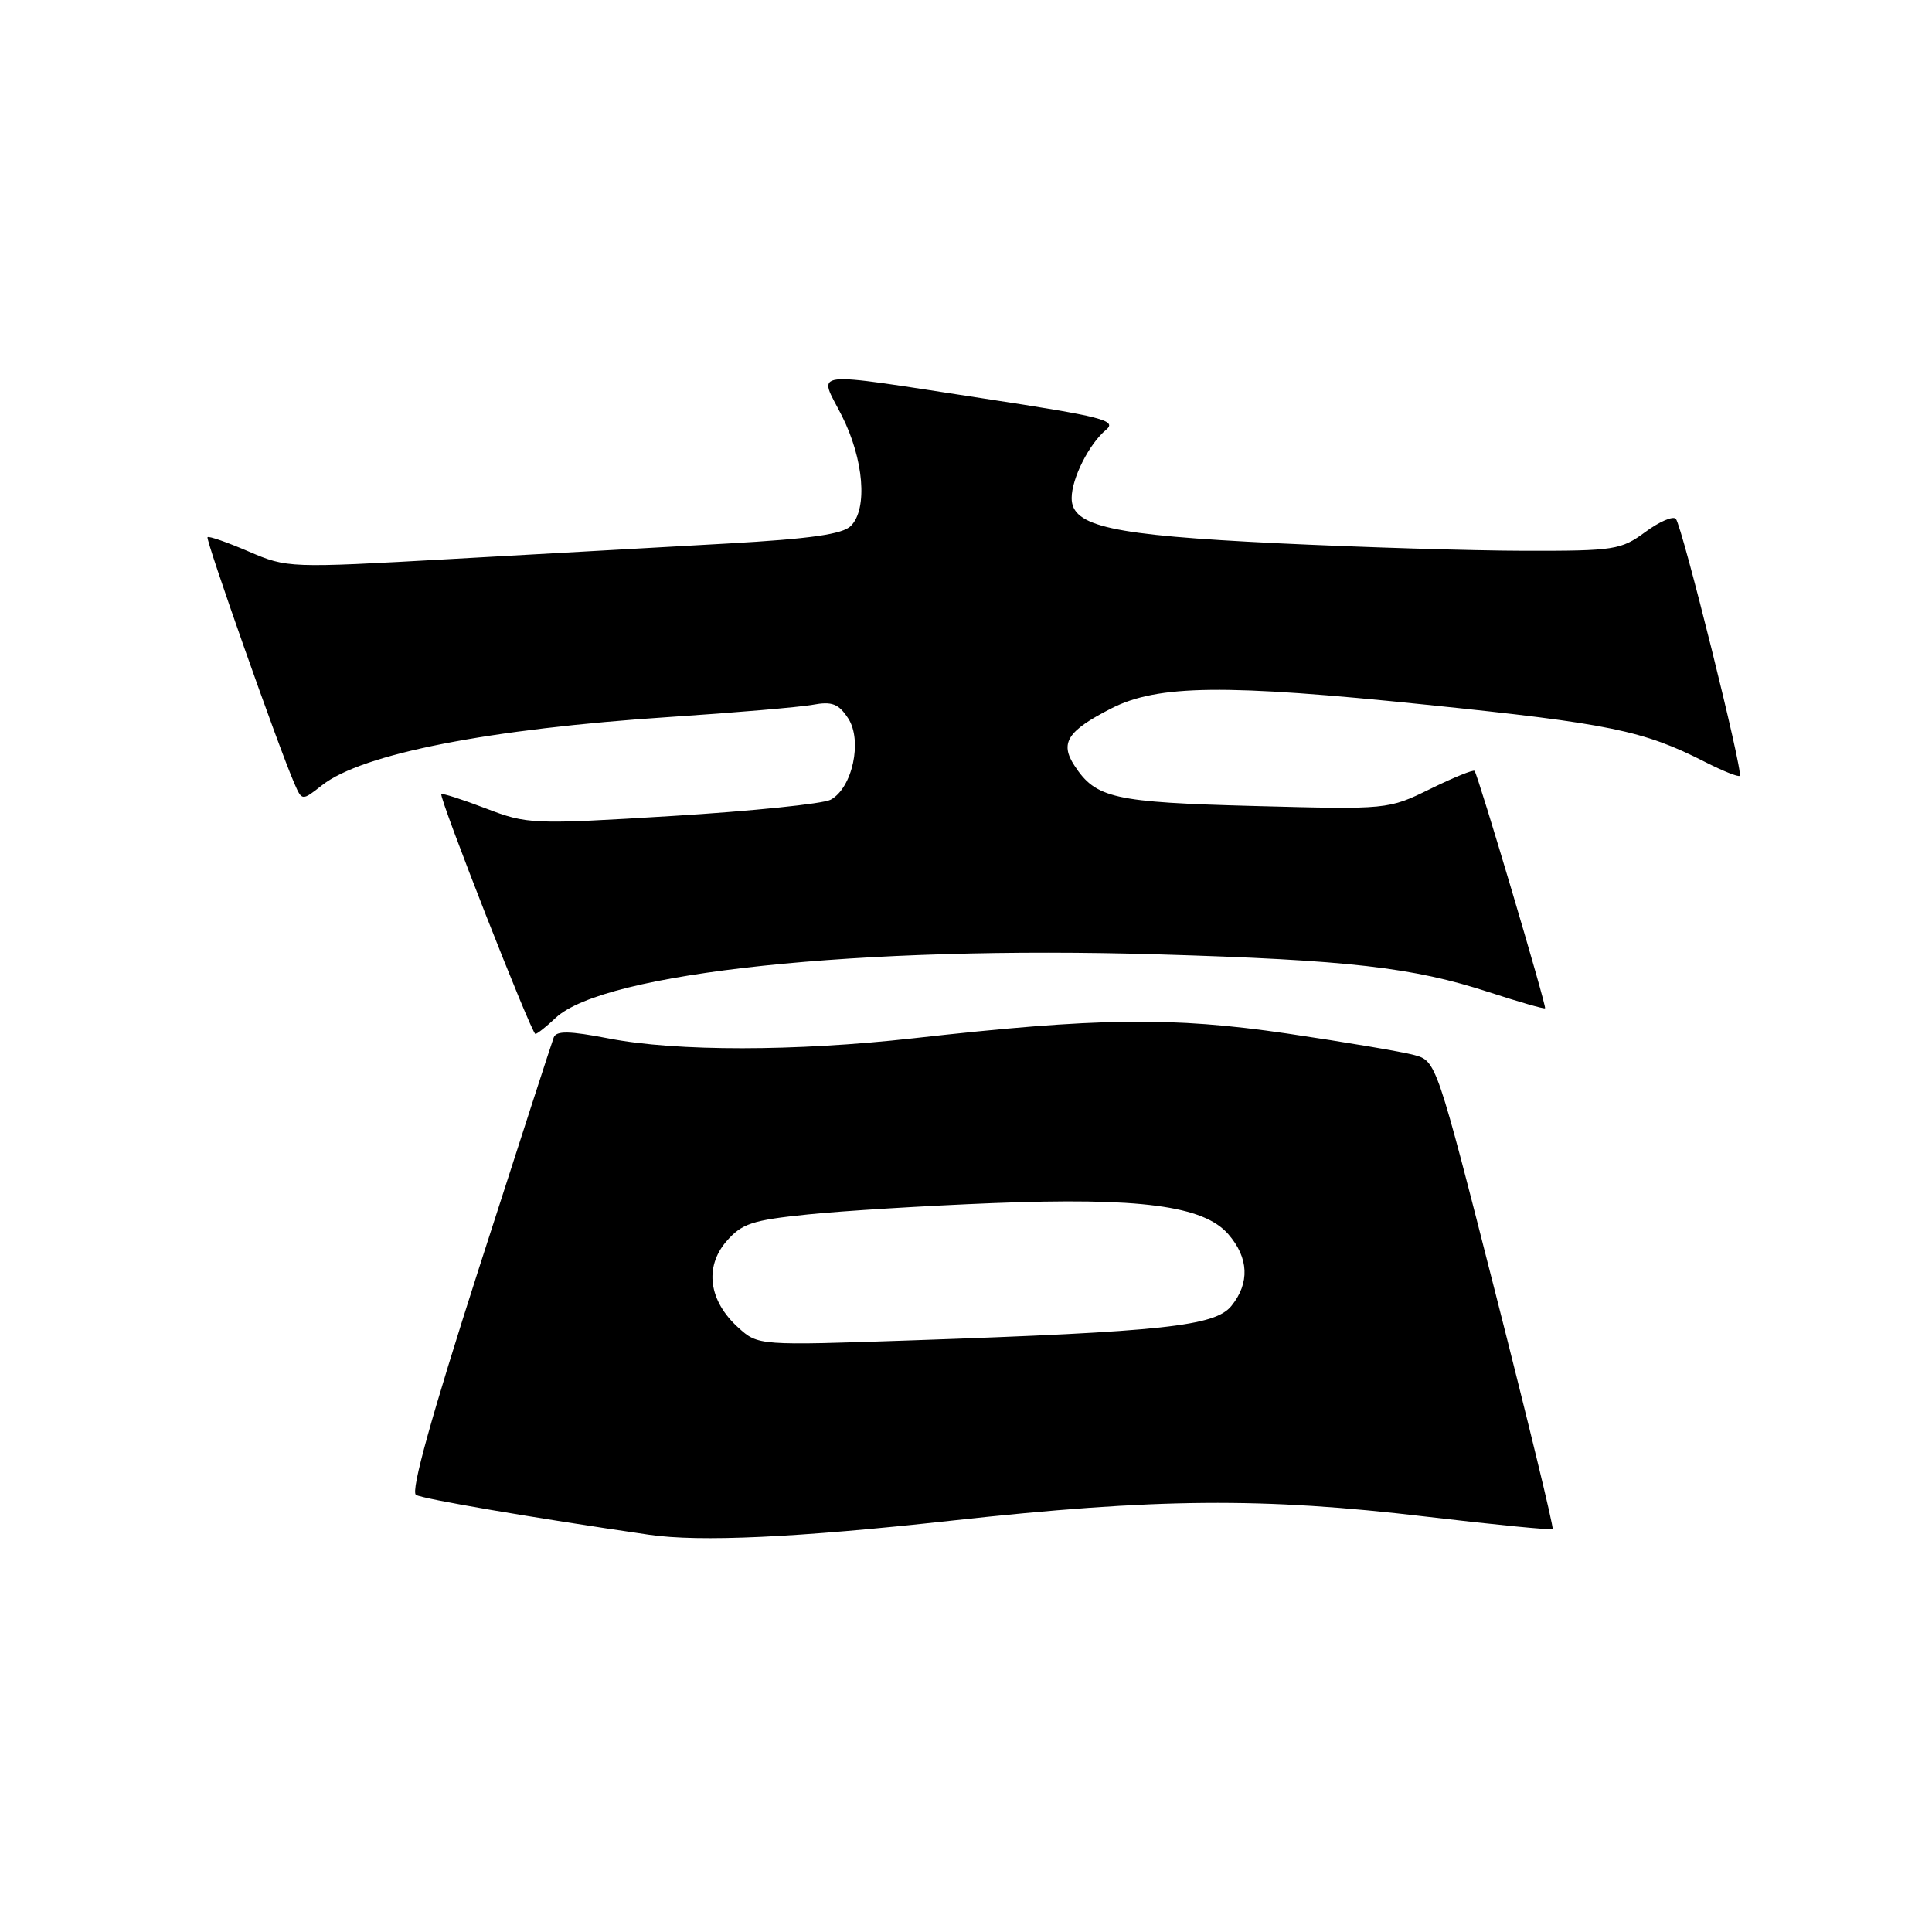 <?xml version="1.0" encoding="UTF-8" standalone="no"?>
<!DOCTYPE svg PUBLIC "-//W3C//DTD SVG 1.1//EN" "http://www.w3.org/Graphics/SVG/1.1/DTD/svg11.dtd" >
<svg xmlns="http://www.w3.org/2000/svg" xmlns:xlink="http://www.w3.org/1999/xlink" version="1.1" viewBox="0 0 256 256">
 <g >
 <path fill="currentColor"
d=" M 126.00 201.50 C 153.22 198.51 167.30 198.39 188.96 200.96 C 198.01 202.03 205.56 202.77 205.73 202.60 C 205.90 202.43 202.50 188.41 198.18 171.45 C 190.36 140.75 190.31 140.59 187.41 139.80 C 185.81 139.36 178.21 138.08 170.51 136.94 C 155.30 134.71 145.41 134.83 121.00 137.58 C 105.45 139.32 89.61 139.34 80.66 137.60 C 75.42 136.59 73.72 136.56 73.37 137.47 C 73.12 138.13 68.67 151.88 63.47 168.03 C 57.17 187.65 54.39 197.62 55.12 198.08 C 56.00 198.62 70.45 201.09 86.00 203.36 C 92.71 204.34 105.53 203.75 126.00 201.50 Z  M 73.63 134.87 C 80.05 128.85 113.91 125.28 153.50 126.46 C 178.75 127.21 187.23 128.18 197.31 131.47 C 201.26 132.76 204.60 133.72 204.73 133.60 C 204.96 133.38 195.88 102.80 195.39 102.15 C 195.24 101.95 192.61 103.02 189.53 104.53 C 183.94 107.27 183.93 107.27 166.22 106.80 C 147.58 106.31 145.21 105.78 142.38 101.46 C 140.40 98.44 141.43 96.84 147.27 93.86 C 153.42 90.73 162.30 90.62 189.00 93.38 C 213.31 95.88 217.76 96.80 225.94 100.97 C 228.28 102.16 230.35 102.99 230.53 102.80 C 231.01 102.33 222.88 69.68 222.06 68.75 C 221.69 68.33 219.87 69.12 218.00 70.50 C 214.80 72.86 213.90 73.00 202.06 72.98 C 195.15 72.97 180.37 72.52 169.21 71.98 C 147.25 70.91 142.00 69.76 142.00 66.00 C 142.00 63.40 144.31 58.82 146.56 56.95 C 148.05 55.71 146.09 55.21 130.38 52.81 C 106.63 49.18 108.44 48.96 111.55 55.09 C 114.46 60.85 115.00 67.43 112.74 69.69 C 111.64 70.79 107.37 71.40 96.37 72.02 C 88.19 72.48 71.74 73.40 59.80 74.07 C 38.28 75.28 38.06 75.27 32.96 73.08 C 30.12 71.86 27.67 71.00 27.50 71.18 C 27.21 71.48 36.89 98.95 39.01 103.82 C 40.02 106.13 40.02 106.13 42.67 104.05 C 47.96 99.88 64.80 96.58 88.79 95.00 C 97.43 94.43 105.92 93.70 107.66 93.39 C 110.25 92.91 111.11 93.24 112.39 95.19 C 114.31 98.13 112.95 104.42 110.06 105.97 C 109.04 106.51 99.62 107.48 89.12 108.12 C 70.50 109.26 69.88 109.23 64.37 107.12 C 61.26 105.93 58.61 105.08 58.48 105.23 C 58.13 105.63 70.43 136.99 70.94 137.00 C 71.18 137.00 72.39 136.04 73.63 134.87 Z  M 97.81 175.90 C 93.93 172.39 93.31 167.92 96.23 164.51 C 98.29 162.13 99.62 161.68 107.04 160.92 C 111.69 160.44 122.70 159.77 131.50 159.42 C 151.06 158.65 159.47 159.76 162.75 163.53 C 165.48 166.66 165.62 170.01 163.17 173.04 C 161.00 175.72 154.14 176.46 120.98 177.60 C 100.46 178.30 100.46 178.30 97.81 175.90 Z "/>
</g>
</svg>